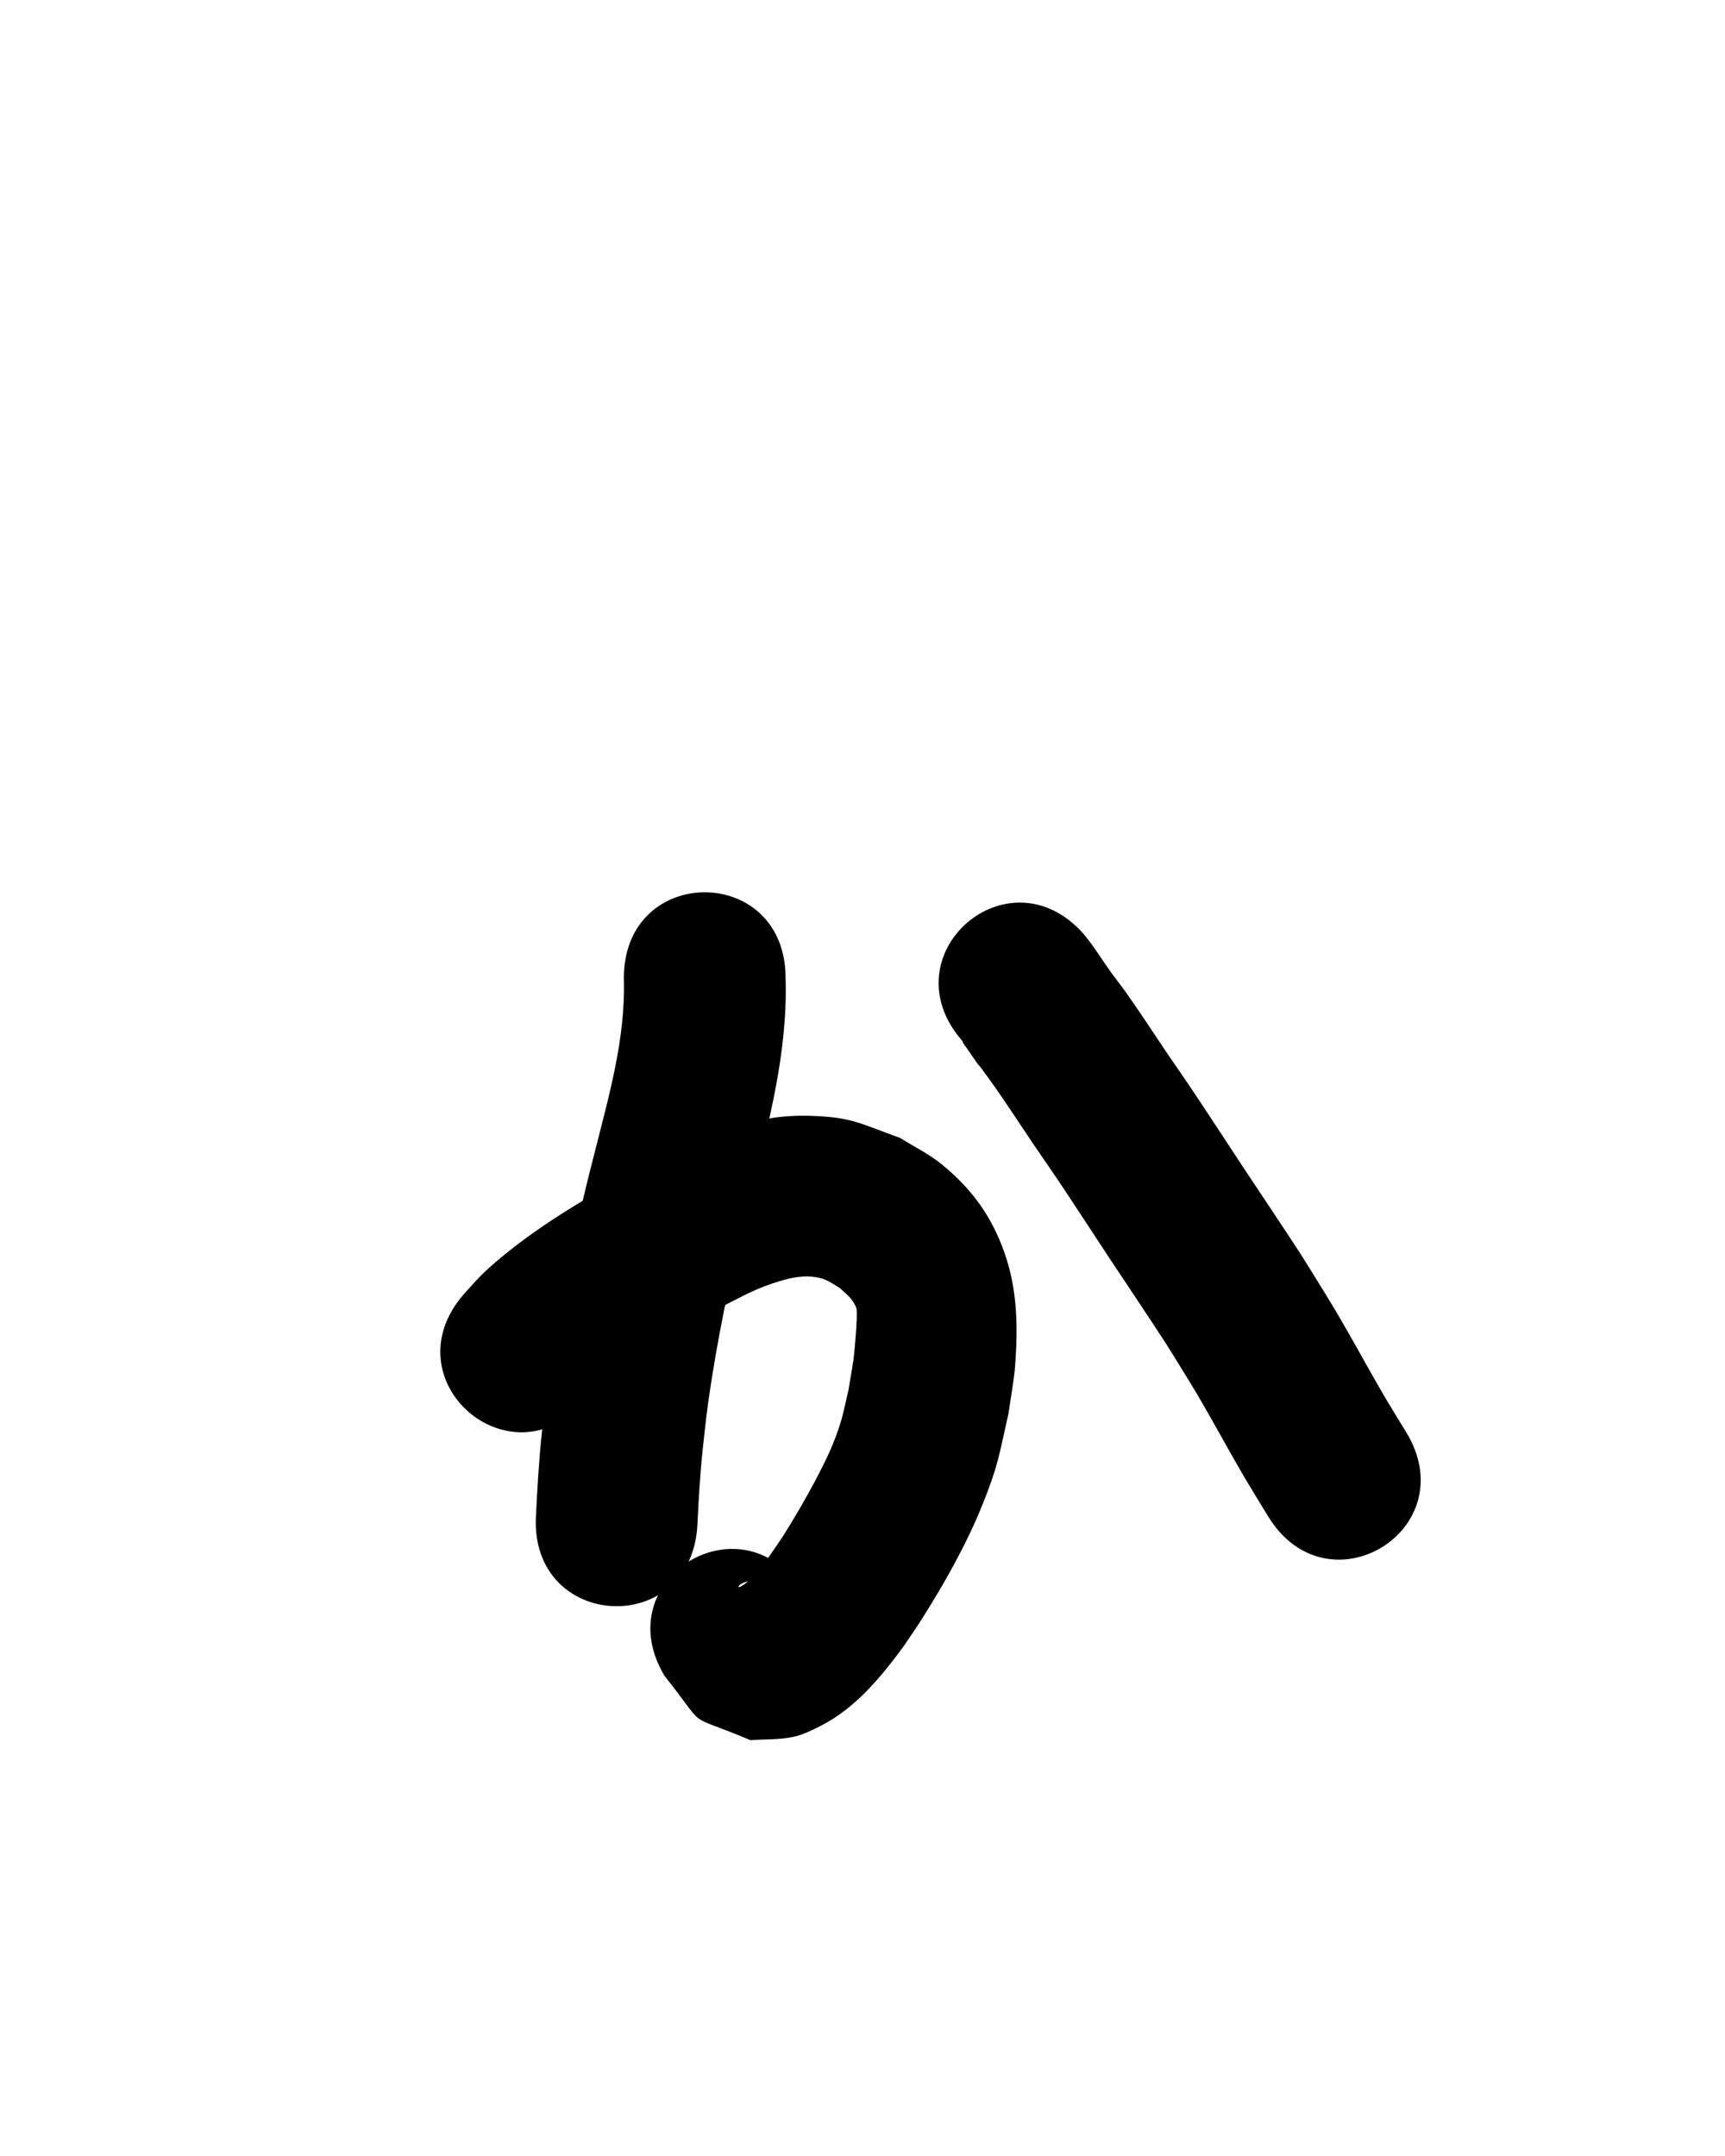 <?xml version="1.0" ?>
<svg xmlns="http://www.w3.org/2000/svg" width="800" height="1000">
<path d="m 271.692,649.471 c 1.656,-1.806 3.204,-3.719 4.969,-5.419 4.294,-4.137 9.865,-8.125 14.684,-11.437 13.945,-9.583 28.574,-17.985 43.209,-26.448 10.818,-5.41 15.907,-8.604 27.187,-11.993 5.527,-1.661 11.008,-2.731 16.746,-1.786 4.75,0.782 6.853,2.557 10.893,4.96 3.162,2.952 6.326,5.137 7.781,9.473 0.544,1.621 -0.217,11.59 -0.246,11.964 -1.054,13.509 -1.002,11.074 -3.396,25.845 -1.228,5.06 -2.16,10.202 -3.685,15.181 -3.021,9.864 -6.919,17.769 -11.711,26.877 -3.998,7.598 -10.152,18.218 -14.826,25.531 -2.098,3.283 -4.381,6.444 -6.571,9.666 -3.967,4.724 -7.51,10.797 -13.11,13.941 -0.346,0.194 -1.321,0.506 -1.182,0.135 0.945,-2.511 9.139,-3.408 10.256,-3.691 16.158,3.529 9.817,0.627 19.867,6.552 -27.228,-45.51 -91.588,-7.004 -64.361,38.506 v 0 c 21.018,26.407 7.88,16.29 39.833,29.796 6.541,-0.491 13.2,-0.139 19.622,-1.473 4.703,-0.977 9.099,-3.179 13.37,-5.379 15.885,-8.186 27.504,-22.399 37.896,-36.469 2.86,-4.271 5.83,-8.47 8.58,-12.812 10.313,-16.283 20.604,-34.507 27.83,-52.34 7.763,-19.159 7.888,-23.307 12.393,-43.108 1.032,-7.513 2.545,-14.975 3.096,-22.539 1.287,-17.665 1.038,-34.783 -4.923,-51.813 -6.013,-17.18 -15.265,-29.799 -29.165,-41.17 -5.852,-4.787 -12.762,-8.111 -19.143,-12.166 -19.169,-6.884 -22.624,-9.883 -43.204,-10.353 -20.532,-0.469 -40.579,6.076 -59.036,14.417 -6.261,2.829 -12.248,6.229 -18.371,9.343 -22.116,12.818 -44.731,25.466 -64.464,41.876 -8.962,7.452 -10.499,9.535 -17.393,17.096 -34.817,40.003 21.756,89.242 56.573,49.239 z"/>
<path d="m 289.33,453.642 c 0.896,27.928 -7.04,55.027 -13.785,81.842 -7.799,30.356 -14.589,60.991 -19.48,91.958 -2.634,16.673 -2.93,20.812 -4.78,37.148 -1.363,12.886 -2.093,25.821 -2.747,38.758 -2.651,52.967 72.255,56.716 74.906,3.75 v 0 c 0.564,-11.393 1.194,-22.784 2.371,-34.134 1.6,-14.372 1.867,-18.139 4.172,-32.856 4.556,-29.091 10.966,-57.858 18.301,-86.365 8.217,-32.8 17.108,-65.979 16.042,-100.101 0,-53.033 -75,-53.033 -75,0 z"/>
<path d="m 446.31,482.818 c 0.389,1.38 0.11,0.51 1.926,3.166 11.672,17.064 -0.986,-1.703 13.692,18.972 3.765,5.303 14.174,21.016 17.223,25.588 3.83,5.598 7.705,11.165 11.491,16.793 6.069,9.023 17.985,27.321 23.815,36.14 5.061,7.656 20.586,30.838 25.692,38.808 3.68,5.744 7.197,11.59 10.796,17.385 9.451,15.331 17.791,31.305 26.94,46.812 3.322,5.631 6.789,11.176 10.184,16.764 27.568,45.304 91.638,6.317 64.07,-38.988 v 0 c -3.041,-4.989 -6.154,-9.934 -9.124,-14.966 -9.627,-16.313 -18.391,-33.127 -28.381,-49.229 -3.951,-6.346 -7.82,-12.743 -11.854,-19.037 -5.255,-8.201 -20.306,-30.66 -25.636,-38.722 -7.229,-10.936 -17.259,-26.396 -24.613,-37.329 -3.618,-5.379 -7.325,-10.699 -10.988,-16.048 -5.692,-8.53 -13.371,-20.183 -19.372,-28.643 -2.197,-3.097 -4.568,-6.068 -6.798,-9.143 -4.275,-5.894 -8.024,-12.158 -12.676,-17.773 -34.967,-39.873 -91.355,9.577 -56.389,49.45 z"/>
</svg>
